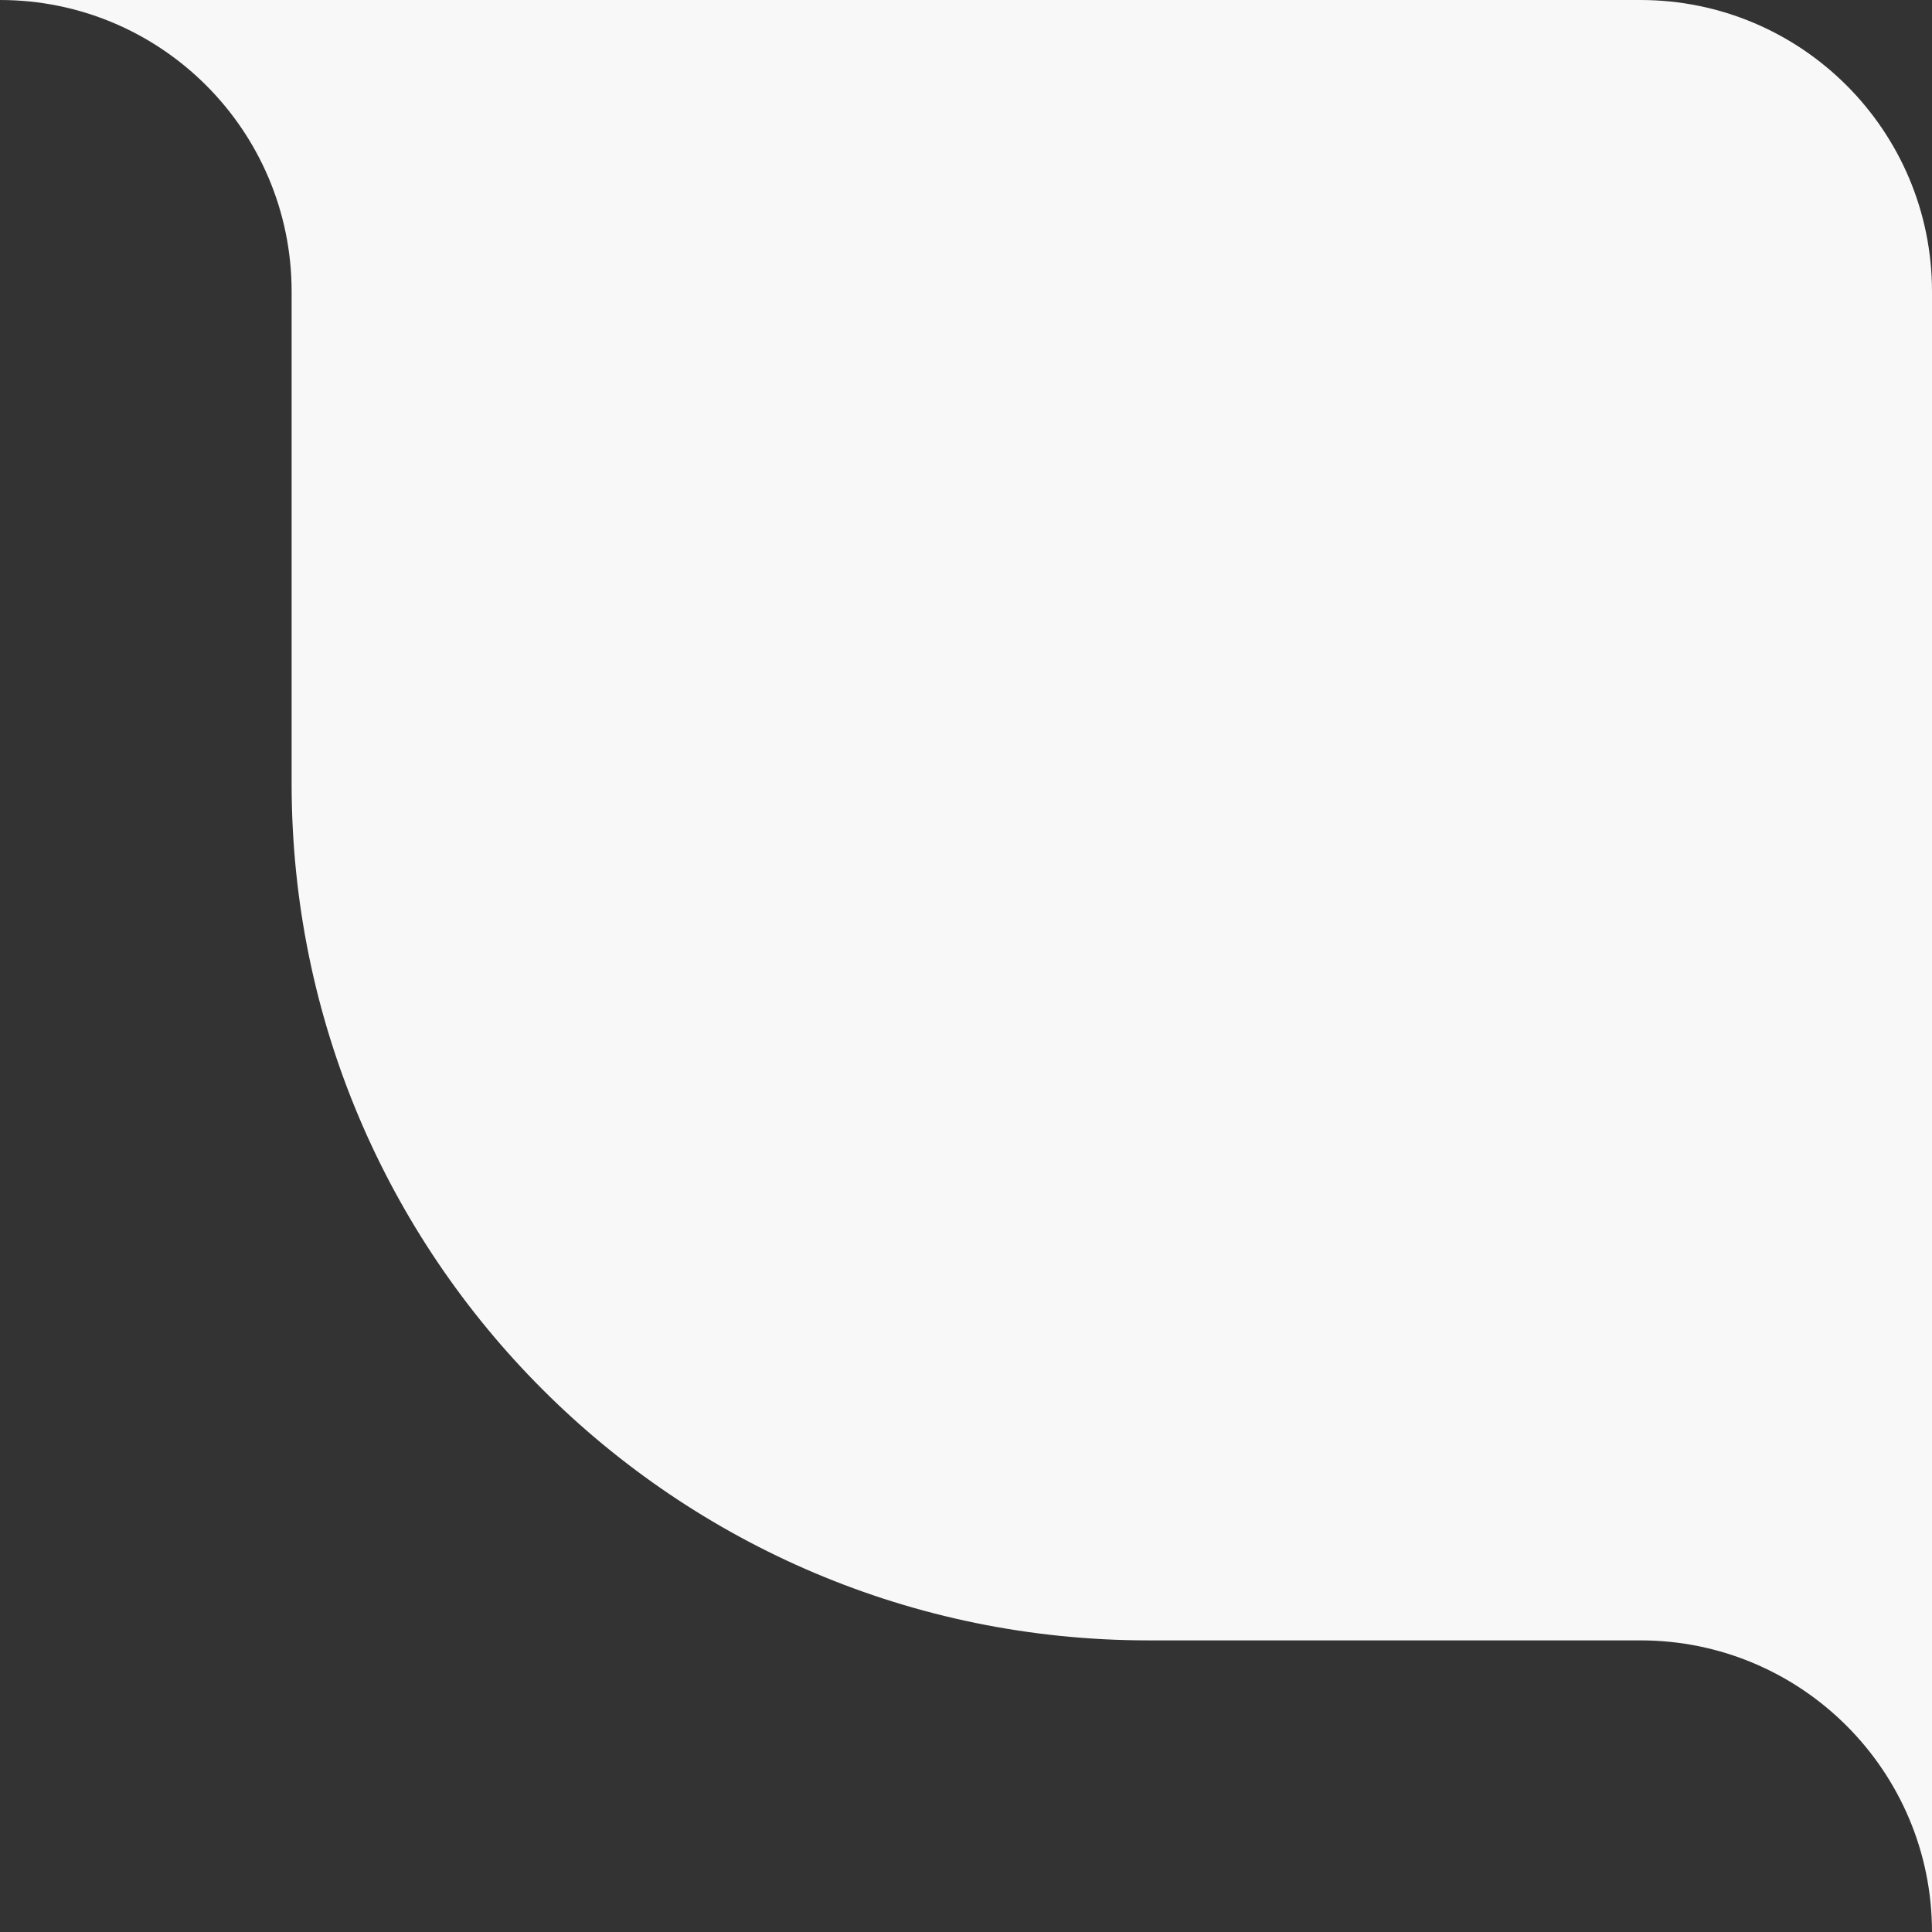 <svg width="106" height="106" viewBox="0 0 106 106" fill="none" xmlns="http://www.w3.org/2000/svg">
<rect x="0" y="0" width="106" height="106" fill="#333333" stroke="none"/>
<path fill-rule="evenodd" clip-rule="evenodd" d="M0 0C8.837 0 16 7.163 16 16V43C16 68.957 37.043 90 63 90H90C98.837 90 106 97.163 106 106V16C106 7.163 98.837 0 90 0H0Z" fill="#F8F8F8"/>
</svg>
